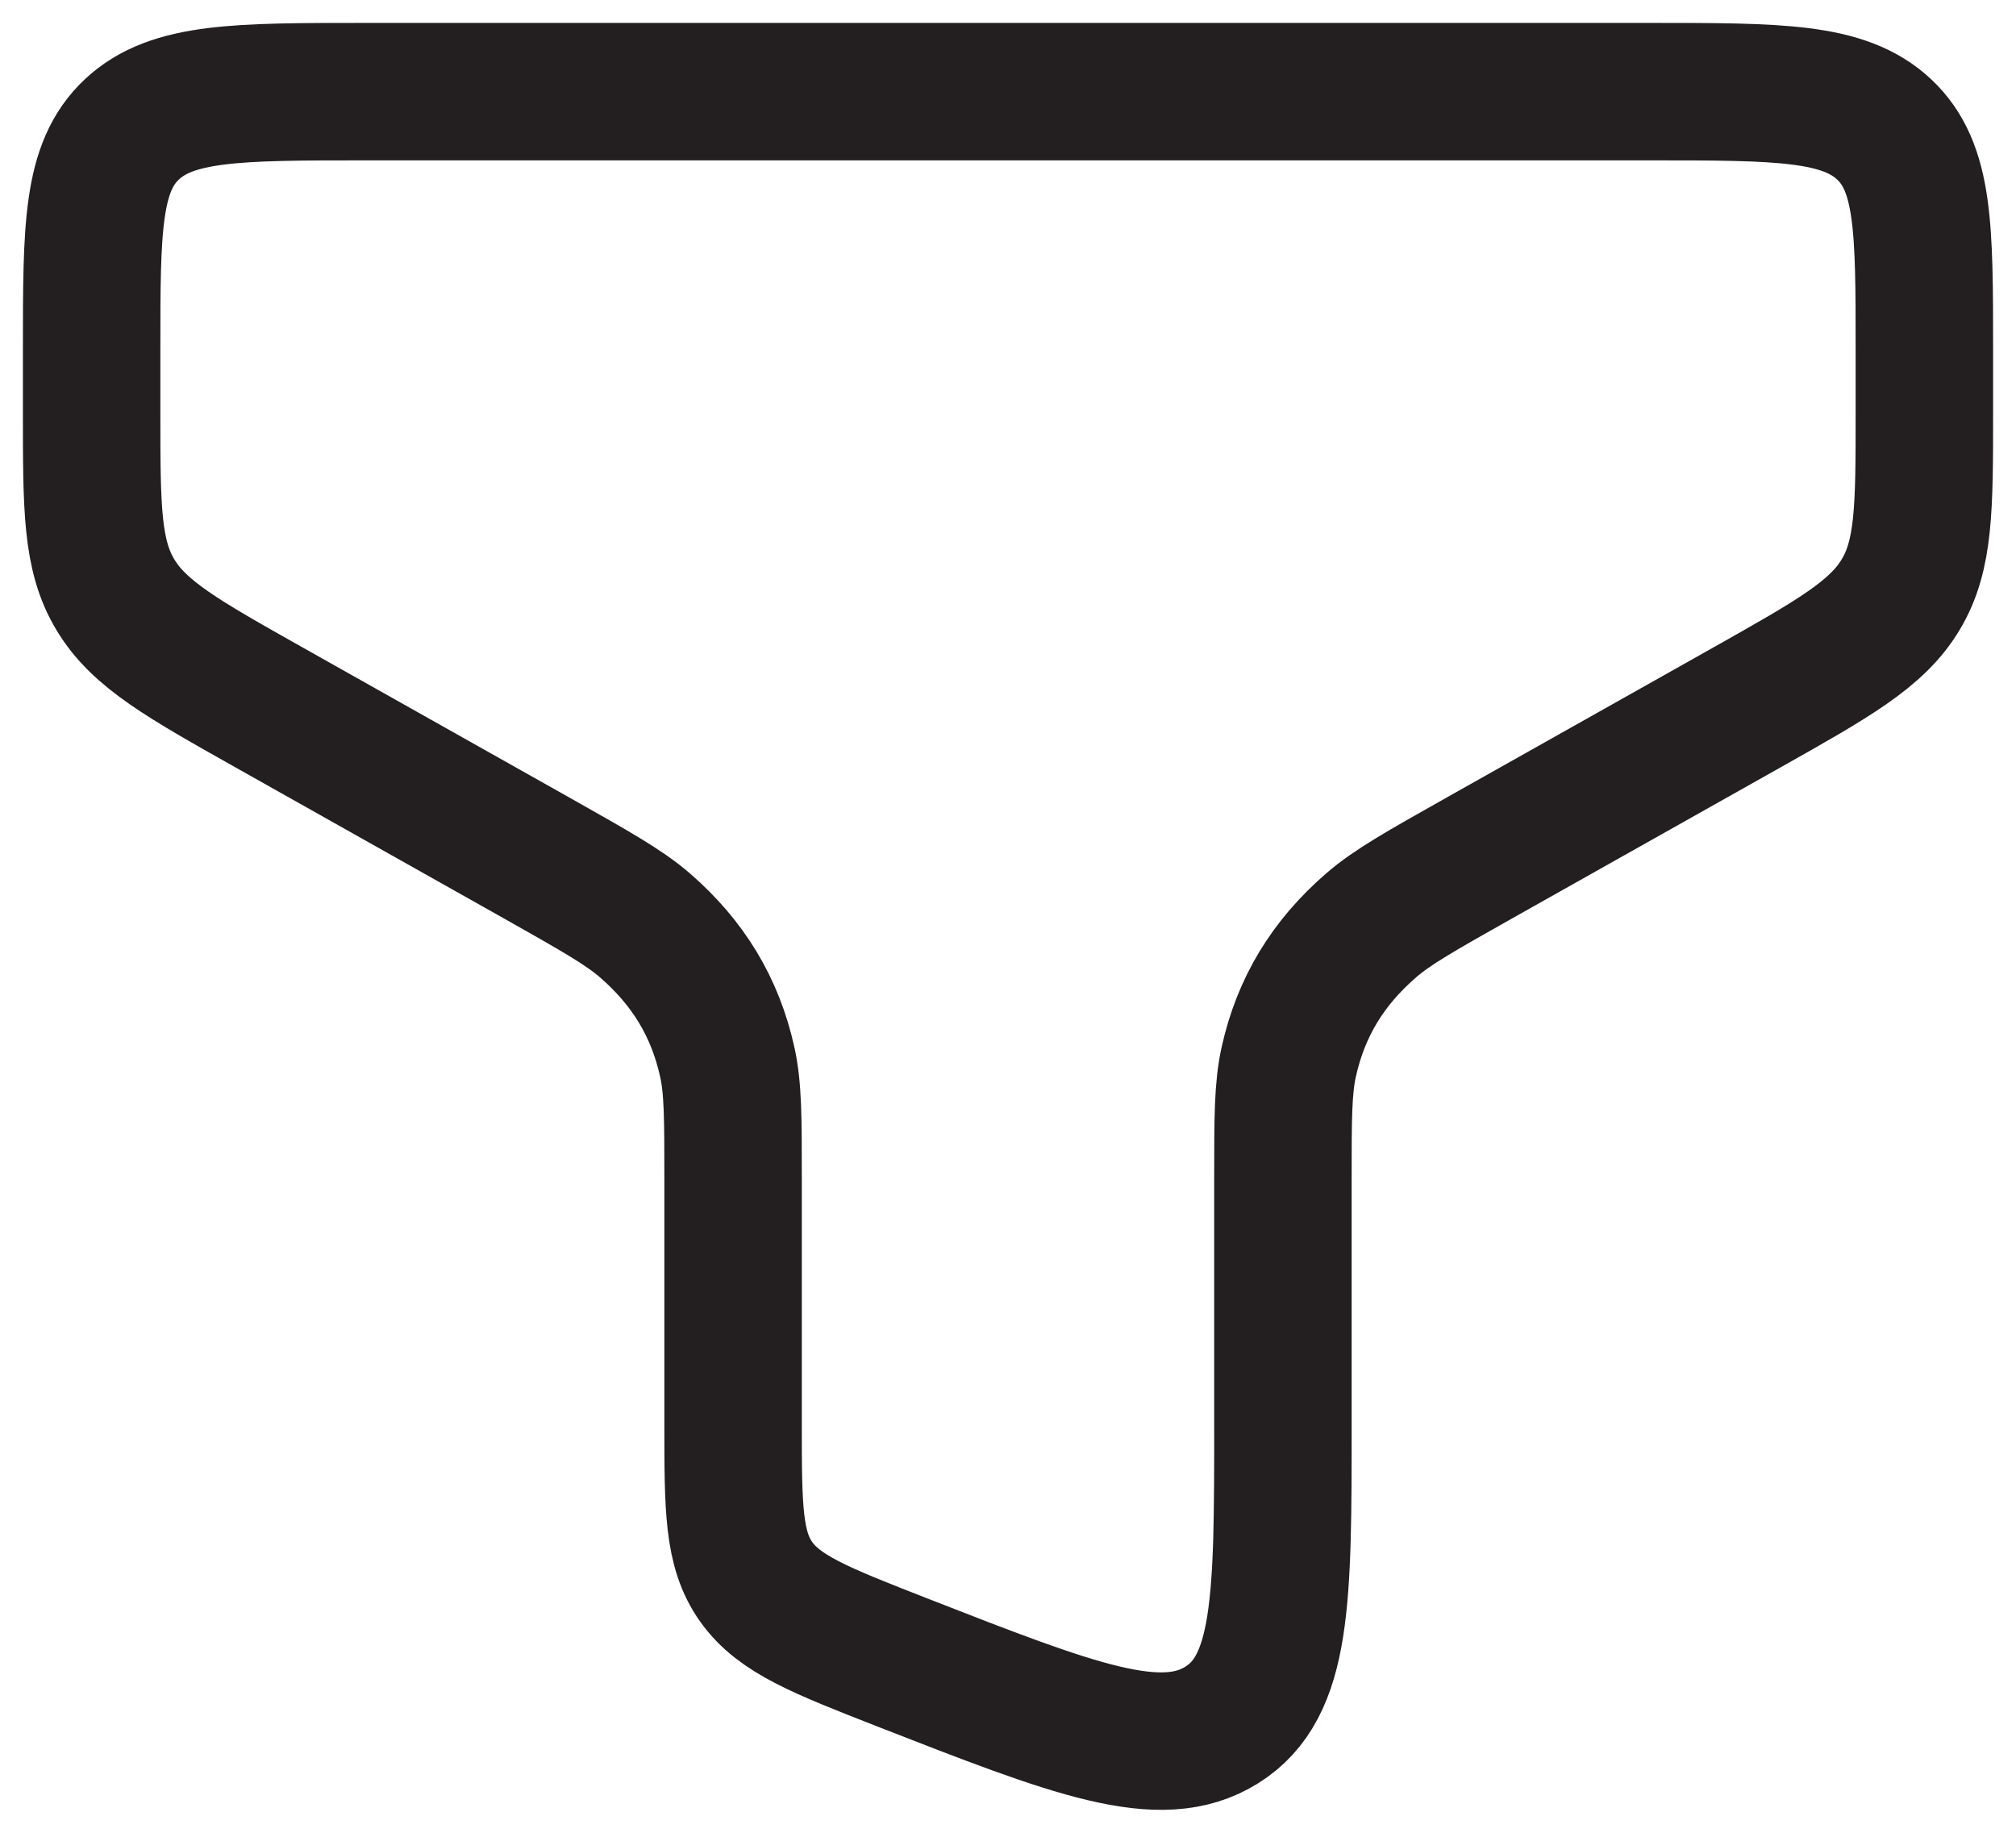 <svg width="22" height="20" viewBox="0 0 22 20" fill="none" xmlns="http://www.w3.org/2000/svg">
<path d="M18 1H4C2.586 1 1.879 1 1.439 1.412C1 1.824 1 2.488 1 3.815V4.504C1 5.542 1 6.061 1.26 6.491C1.519 6.922 1.993 7.189 2.942 7.723L5.855 9.362C6.491 9.721 6.81 9.9 7.038 10.098C7.512 10.509 7.804 10.993 7.936 11.587C8 11.872 8 12.206 8 12.873L8 15.542C8 16.452 8 16.907 8.252 17.261C8.504 17.616 8.951 17.791 9.846 18.141C11.725 18.875 12.664 19.242 13.332 18.824C14 18.407 14 17.452 14 15.542V12.873C14 12.206 14 11.872 14.064 11.587C14.196 10.993 14.488 10.509 14.963 10.098C15.19 9.9 15.508 9.721 16.145 9.362L19.058 7.723C20.006 7.189 20.481 6.922 20.74 6.491C21 6.061 21 5.542 21 4.504V3.815C21 2.488 21 1.824 20.561 1.412C20.121 1 19.414 1 18 1Z" stroke="#231F20" stroke-width="1.5"/>
</svg>
